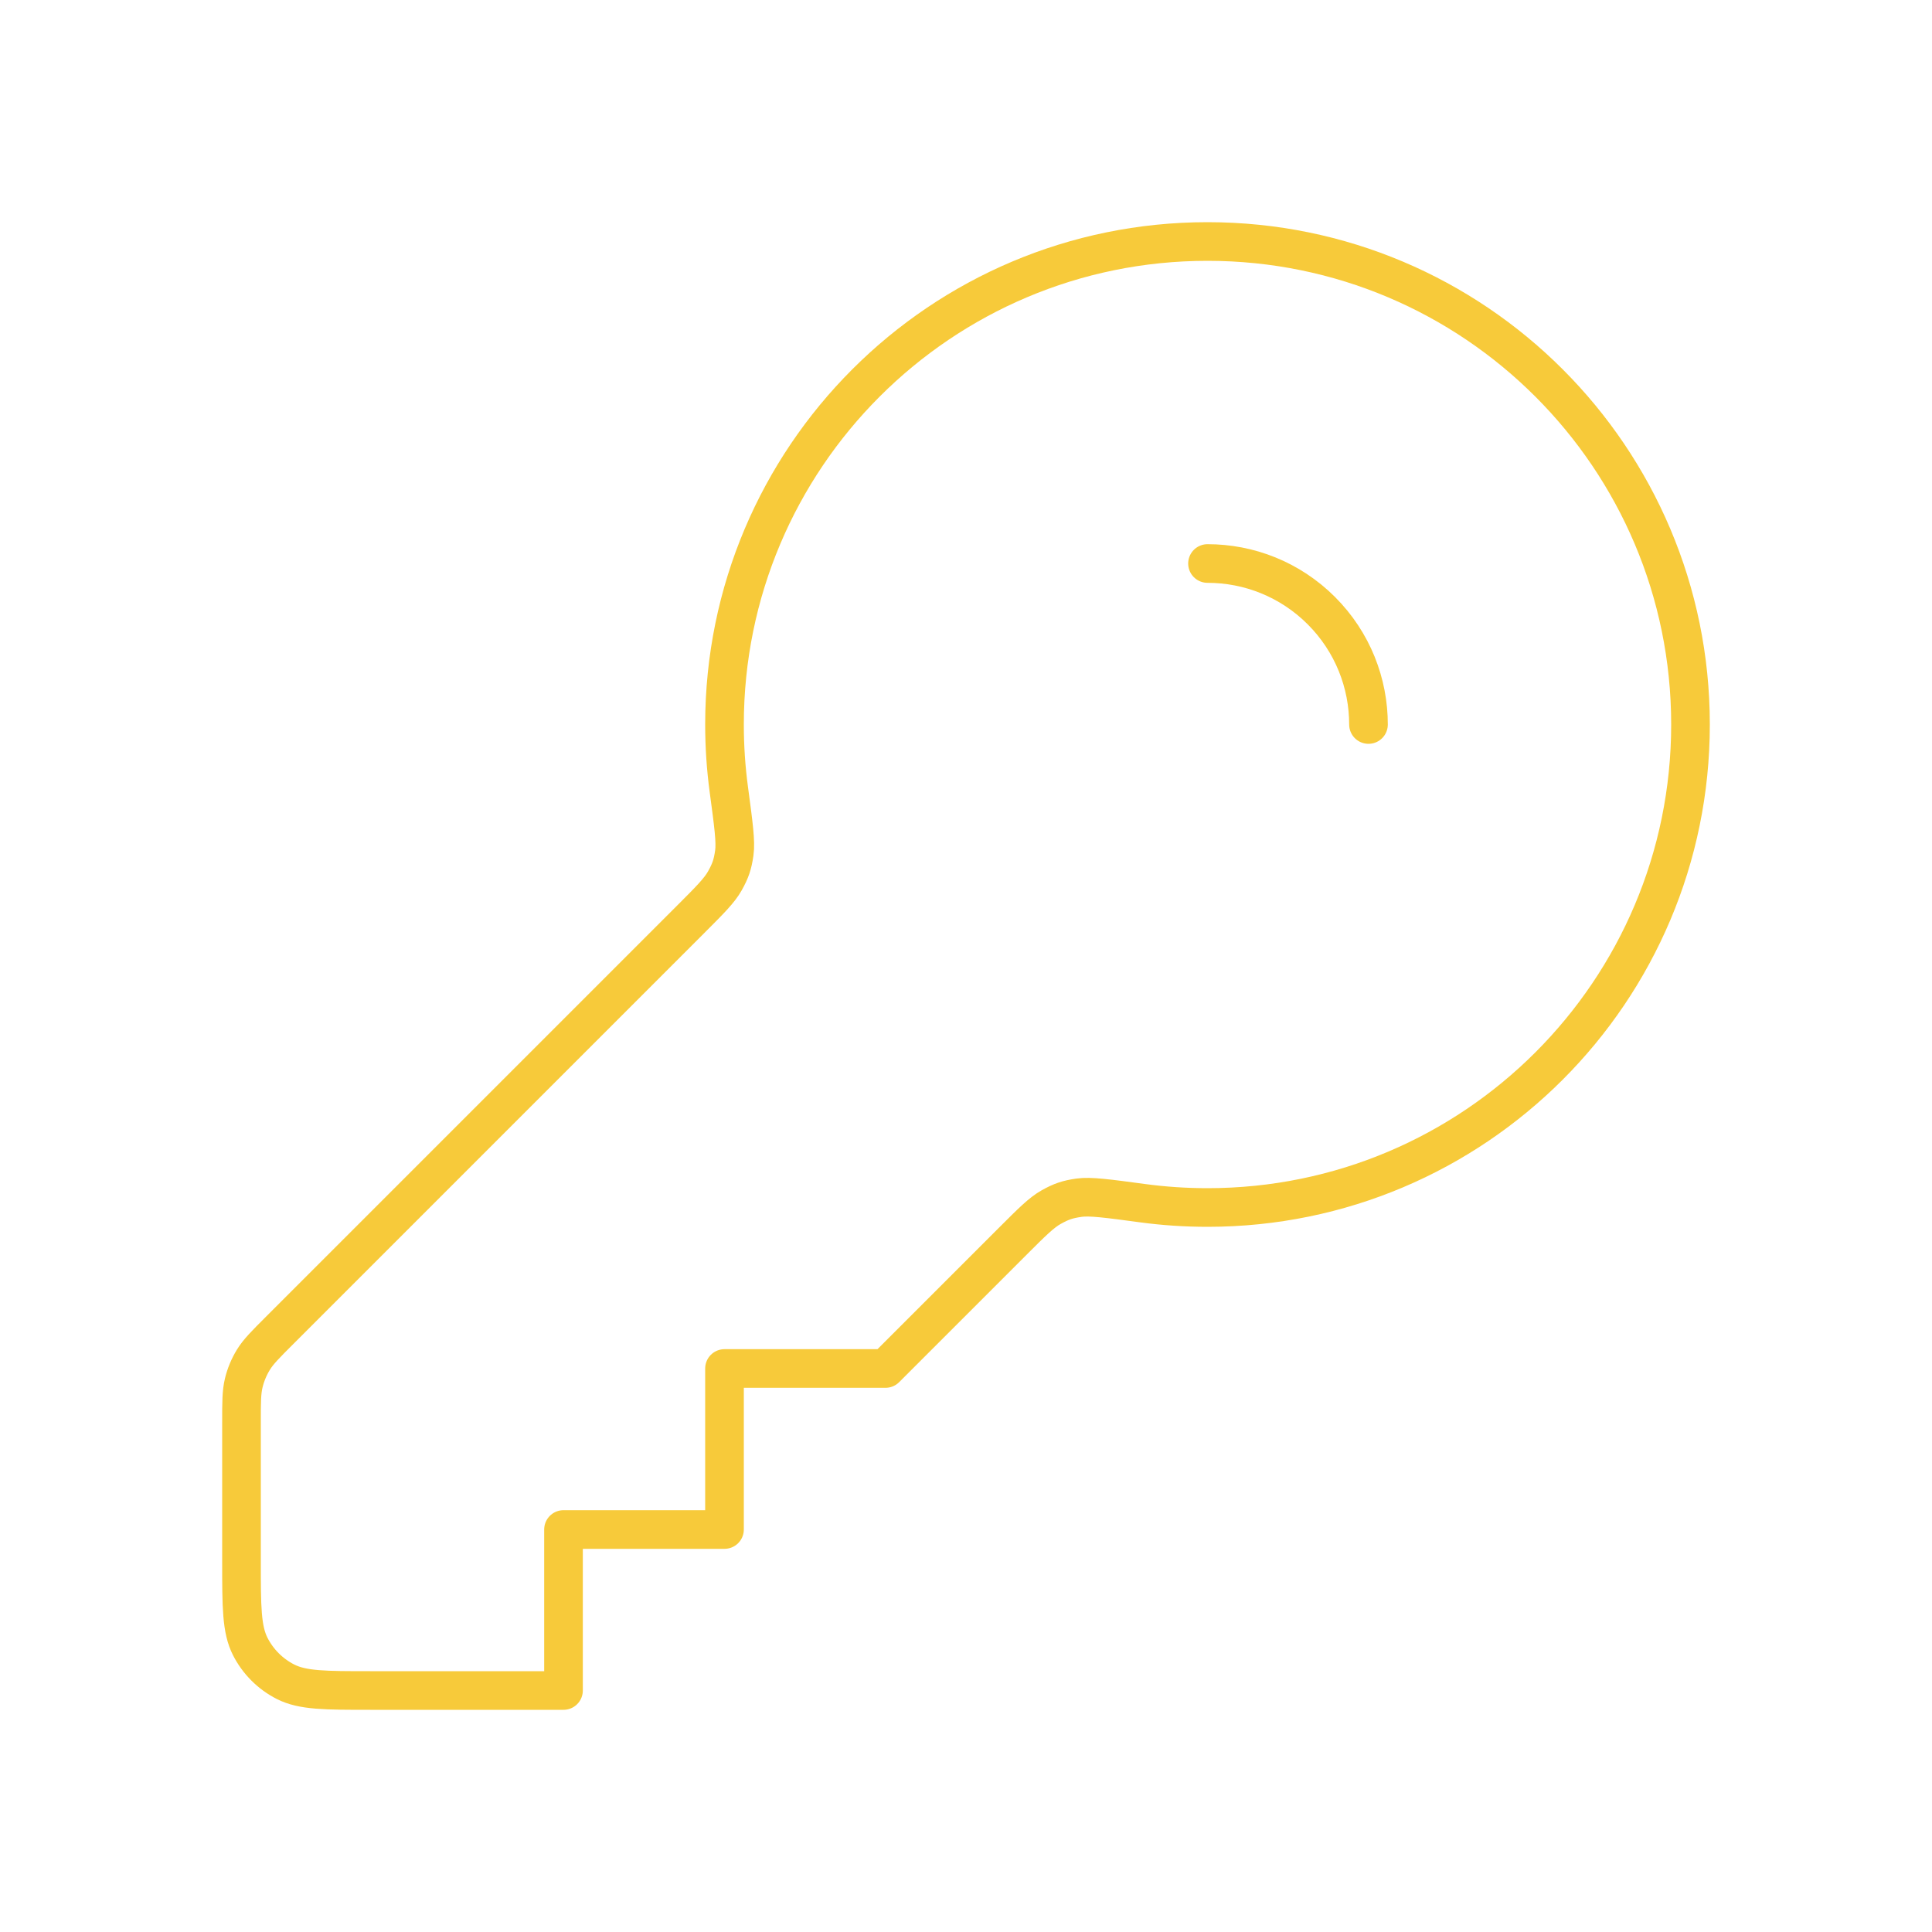 <svg xmlns="http://www.w3.org/2000/svg" width="100" height="100" viewBox="0 0 100 100" fill="none">
  <path d="M70.833 37.5C70.833 35.367 70.02 33.235 68.393 31.607C66.765 29.98 64.633 29.167 62.5 29.167M62.5 62.5C76.307 62.5 87.5 51.307 87.5 37.5C87.5 23.693 76.307 12.5 62.5 12.5C48.693 12.5 37.5 23.693 37.5 37.5C37.5 38.64 37.576 39.763 37.724 40.863C37.967 42.672 38.089 43.576 38.007 44.148C37.922 44.744 37.813 45.066 37.52 45.591C37.237 46.096 36.74 46.593 35.746 47.587L14.453 68.881C13.732 69.601 13.372 69.962 13.114 70.382C12.886 70.755 12.717 71.161 12.615 71.587C12.5 72.066 12.5 72.576 12.5 73.595V80.833C12.5 83.167 12.5 84.334 12.954 85.225C13.354 86.009 13.991 86.646 14.775 87.046C15.666 87.5 16.833 87.5 19.167 87.5H29.167V79.167H37.5V70.833H45.833L52.413 64.254C53.407 63.26 53.904 62.763 54.409 62.48C54.934 62.187 55.256 62.078 55.852 61.993C56.424 61.911 57.328 62.033 59.137 62.276C60.237 62.424 61.36 62.5 62.5 62.5Z" stroke="#F7CA3A" stroke-width="2" stroke-linecap="round" stroke-linejoin="round"/>
</svg>